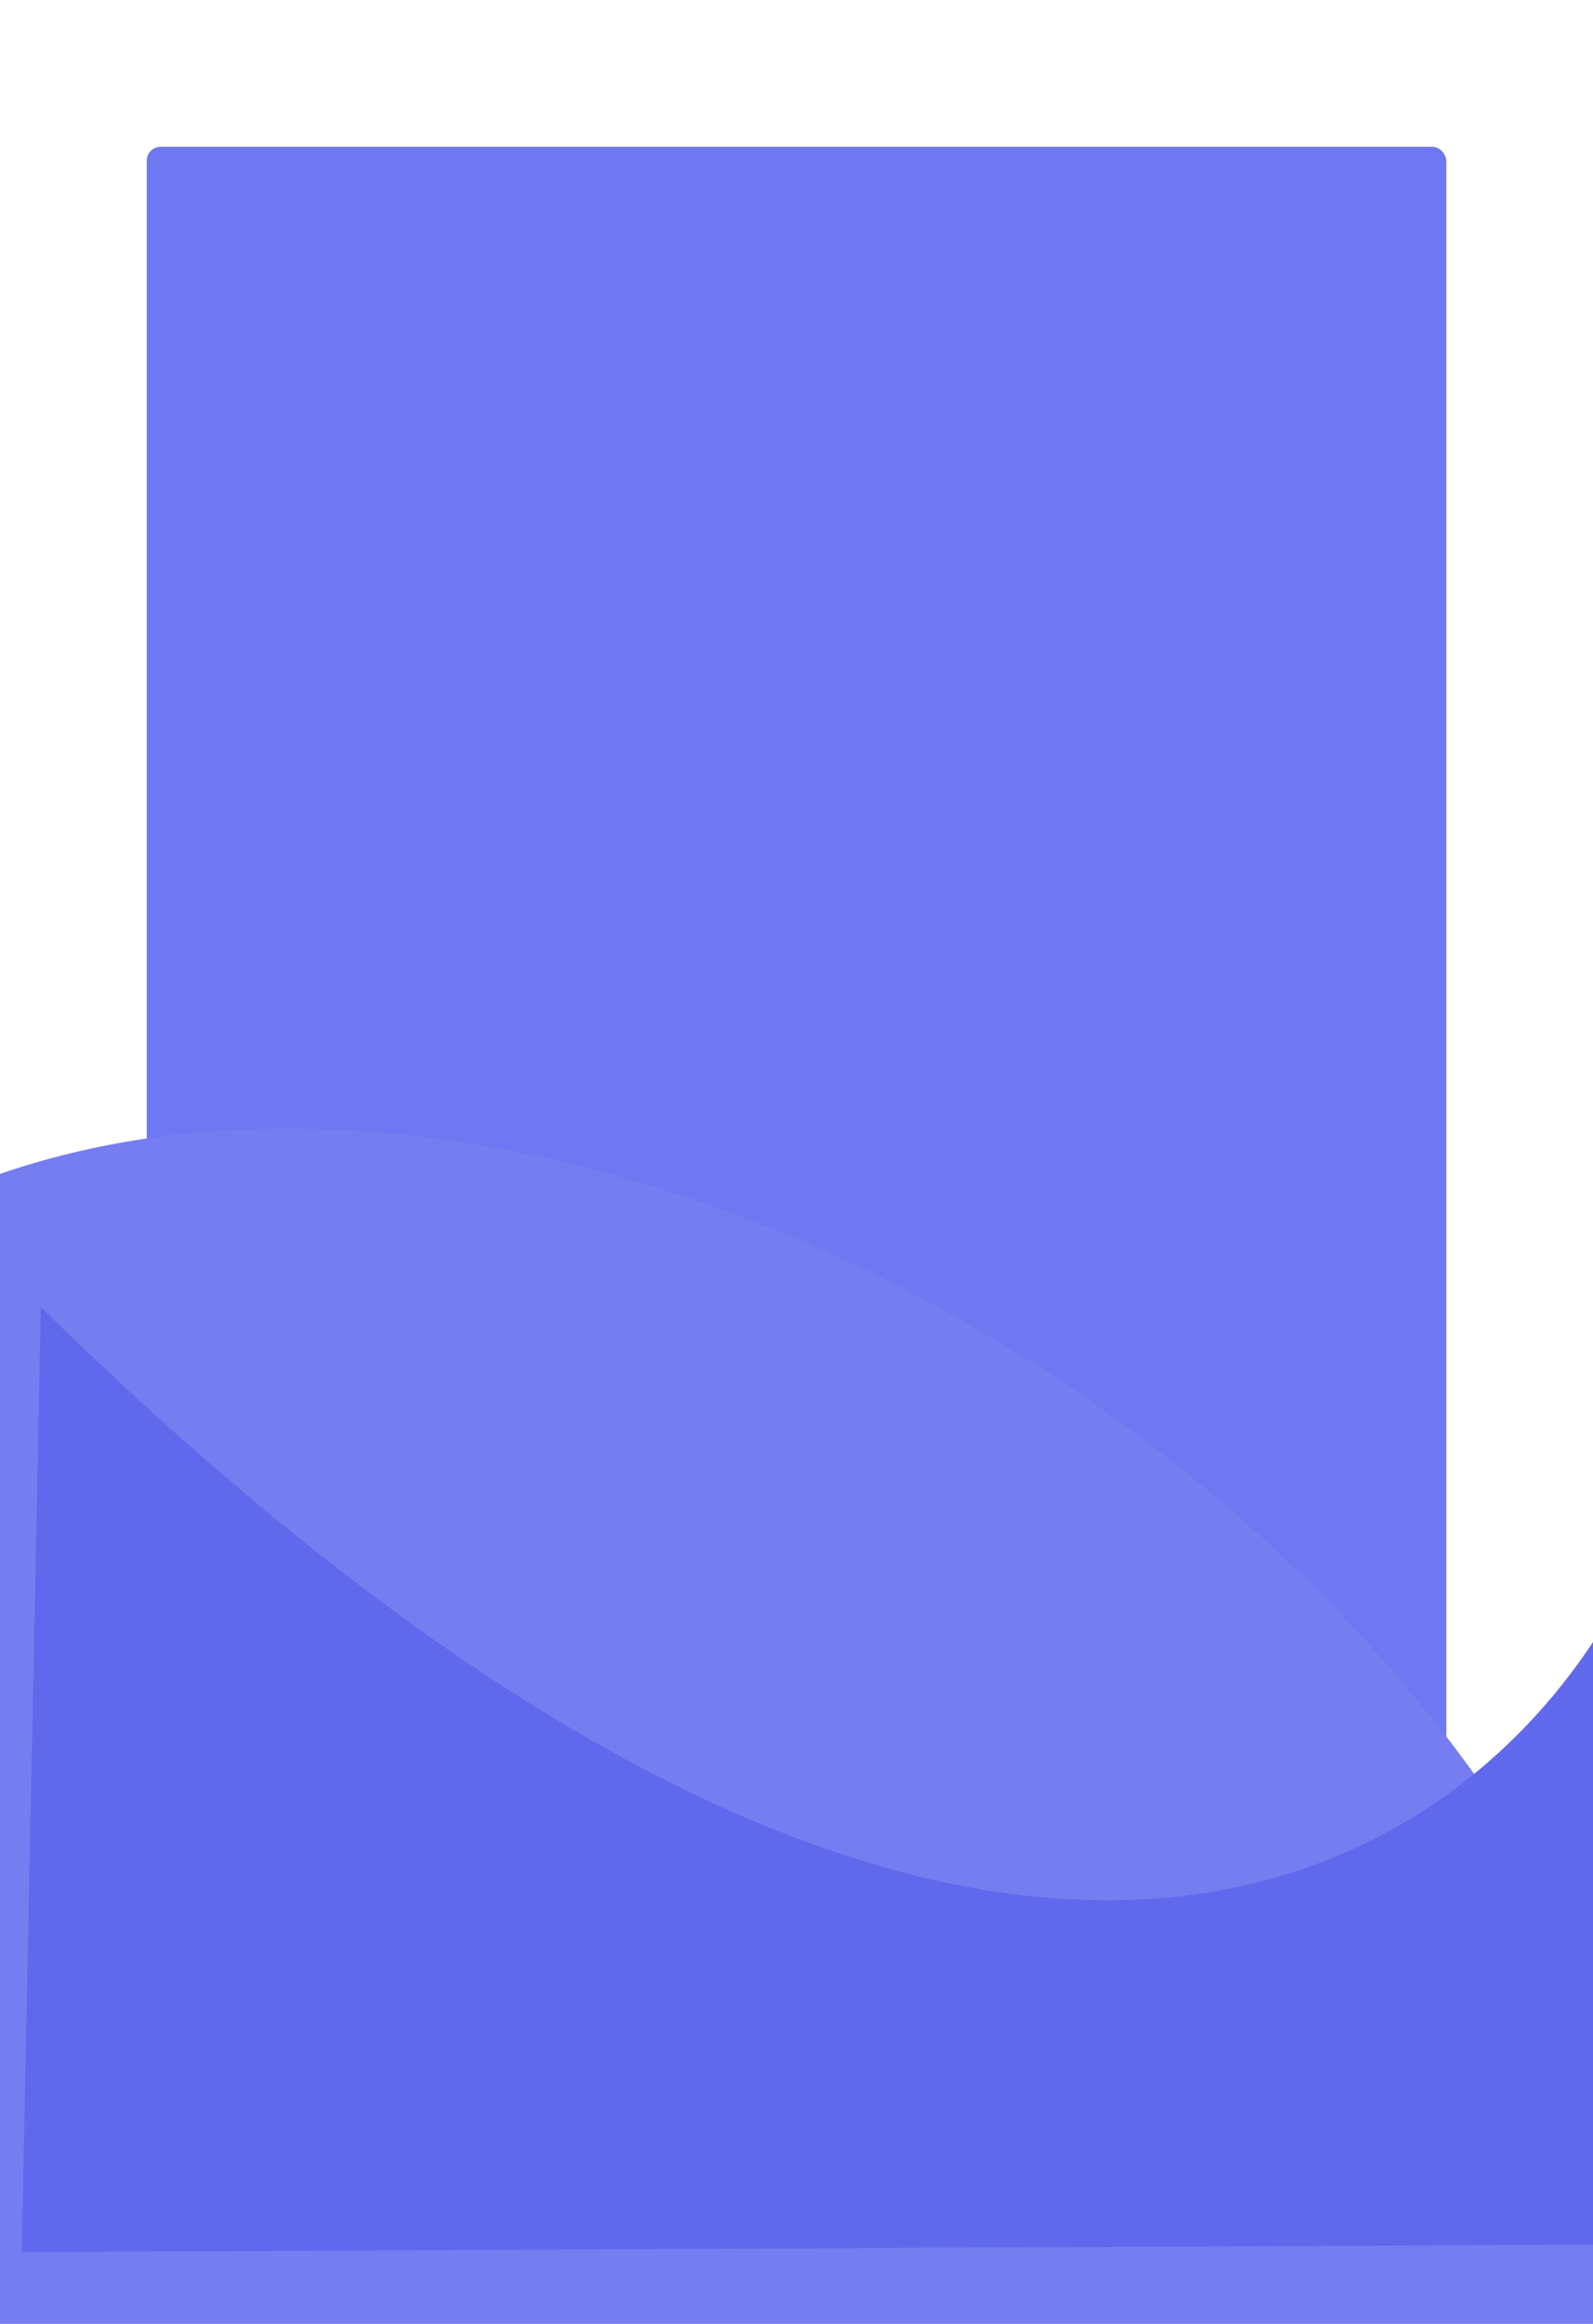 <svg width="456" height="665" viewBox="0 0 456 665" fill="none" xmlns="http://www.w3.org/2000/svg">
<g filter="url(#filter0_d_47_110)">
<rect x="42" y="16" width="372" height="581" rx="4" fill="#6F77F1"/>
</g>
<ellipse cx="184.045" cy="585.88" rx="225" ry="328.358" transform="rotate(124.688 184.045 585.88)" fill="#757DF0"/>
<path d="M11.693 374.028C286.315 643.226 431.569 533.036 469.868 444.291L465.871 642.251L6.233 644.473L11.693 374.028Z" fill="#6069EC"/>
<defs>
<filter id="filter0_d_47_110" x="0" y="0" width="456" height="665" filterUnits="userSpaceOnUse" color-interpolation-filters="sRGB">
<feFlood flood-opacity="0" result="BackgroundImageFix"/>
<feColorMatrix in="SourceAlpha" type="matrix" values="0 0 0 0 0 0 0 0 0 0 0 0 0 0 0 0 0 0 127 0" result="hardAlpha"/>
<feOffset dy="26"/>
<feGaussianBlur stdDeviation="21"/>
<feComposite in2="hardAlpha" operator="out"/>
<feColorMatrix type="matrix" values="0 0 0 0 0.008 0 0 0 0 0.086 0 0 0 0 0.02 0 0 0 0.08 0"/>
<feBlend mode="normal" in2="BackgroundImageFix" result="effect1_dropShadow_47_110"/>
<feBlend mode="normal" in="SourceGraphic" in2="effect1_dropShadow_47_110" result="shape"/>
</filter>
</defs>
</svg>
